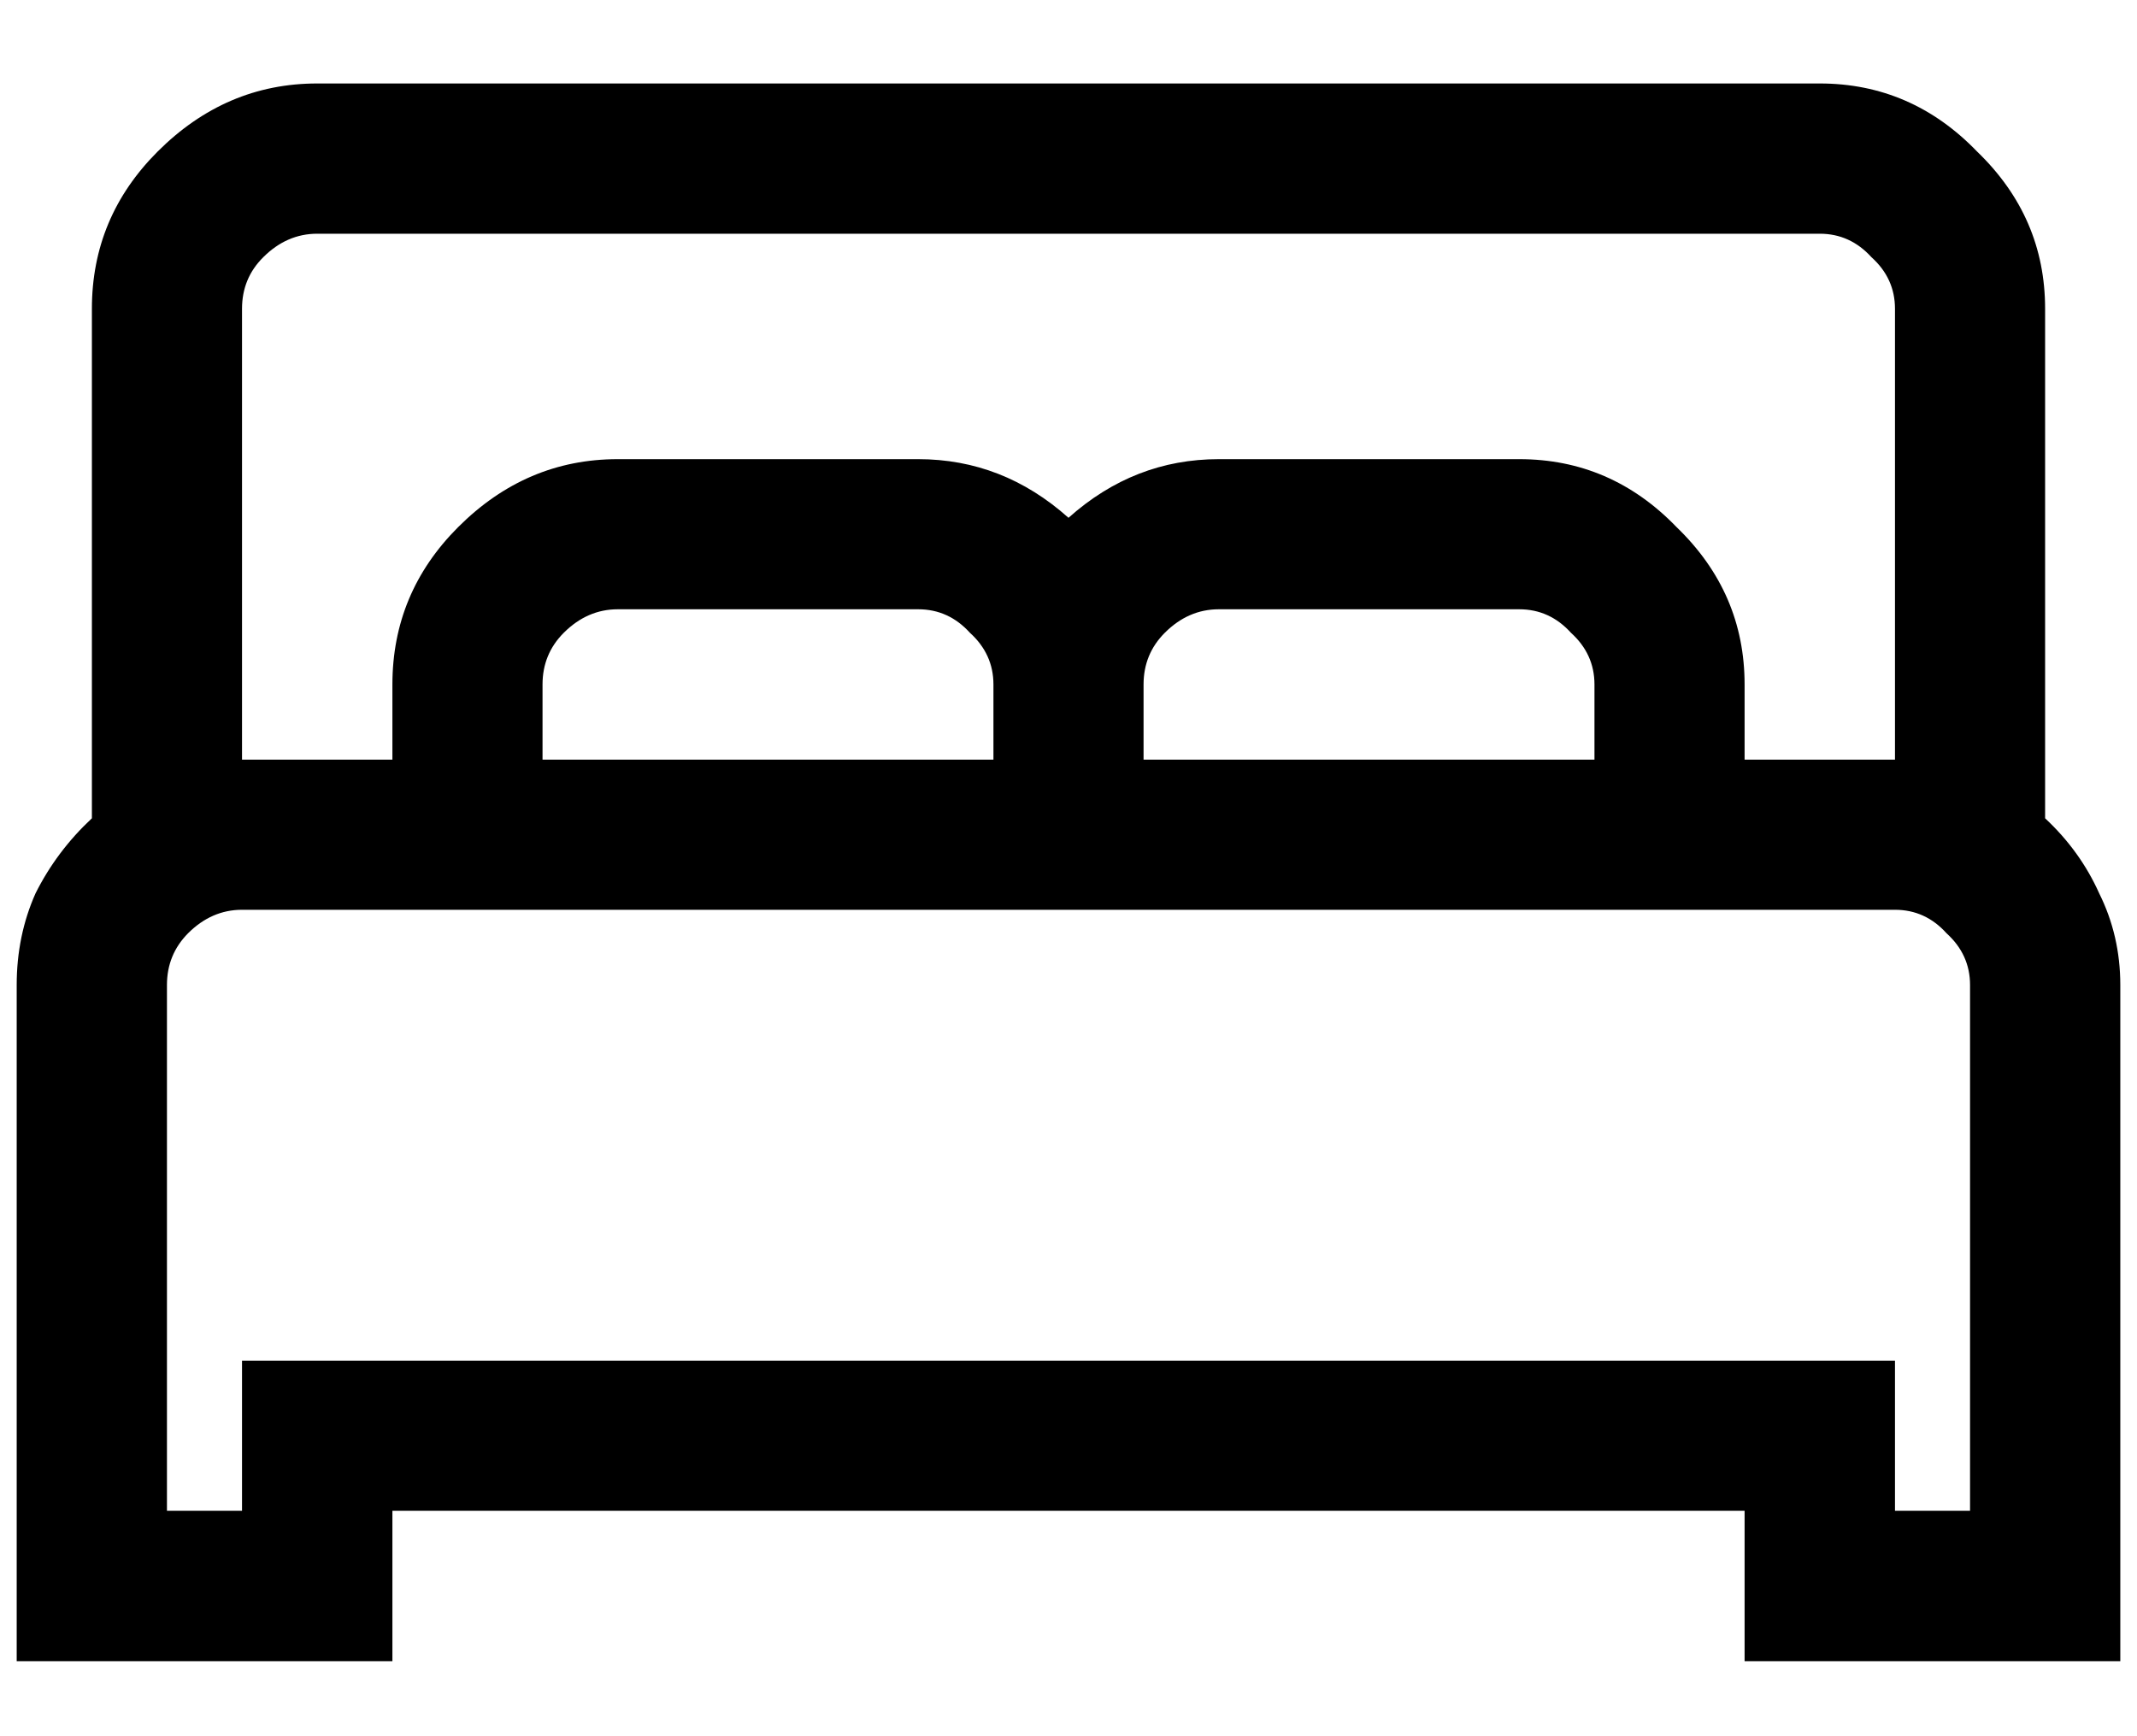 <svg width="16" height="13" viewBox="0 0 16 13" fill="none" xmlns="http://www.w3.org/2000/svg">
<path d="M2.375 0.625C1.918 0.625 1.52 0.795 1.18 1.135C0.852 1.463 0.688 1.855 0.688 2.312V6.127C0.512 6.291 0.371 6.479 0.266 6.689C0.172 6.9 0.125 7.129 0.125 7.375V12.438H2.938V11.312H13.062V12.438H15.875V7.375C15.875 7.129 15.822 6.9 15.717 6.689C15.623 6.479 15.488 6.291 15.312 6.127V2.312C15.312 1.855 15.143 1.463 14.803 1.135C14.475 0.795 14.082 0.625 13.625 0.625H2.375ZM2.375 1.75H13.625C13.777 1.75 13.906 1.809 14.012 1.926C14.129 2.031 14.188 2.16 14.188 2.312V5.688H13.062V5.125C13.062 4.668 12.893 4.275 12.553 3.947C12.225 3.607 11.832 3.438 11.375 3.438H9.125C8.703 3.438 8.328 3.584 8 3.877C7.672 3.584 7.297 3.438 6.875 3.438H4.625C4.168 3.438 3.77 3.607 3.43 3.947C3.102 4.275 2.938 4.668 2.938 5.125V5.688H1.812V2.312C1.812 2.16 1.865 2.031 1.971 1.926C2.088 1.809 2.223 1.75 2.375 1.75ZM4.625 4.562H6.875C7.027 4.562 7.156 4.621 7.262 4.738C7.379 4.844 7.438 4.973 7.438 5.125V5.688H4.062V5.125C4.062 4.973 4.115 4.844 4.221 4.738C4.338 4.621 4.473 4.562 4.625 4.562ZM9.125 4.562H11.375C11.527 4.562 11.656 4.621 11.762 4.738C11.879 4.844 11.938 4.973 11.938 5.125V5.688H8.562V5.125C8.562 4.973 8.615 4.844 8.721 4.738C8.838 4.621 8.973 4.562 9.125 4.562ZM1.812 6.812H14.188C14.34 6.812 14.469 6.871 14.574 6.988C14.691 7.094 14.75 7.223 14.75 7.375V11.312H14.188V10.188H1.812V11.312H1.25V7.375C1.25 7.223 1.303 7.094 1.408 6.988C1.525 6.871 1.66 6.812 1.812 6.812Z" fill="black"/>
</svg>
